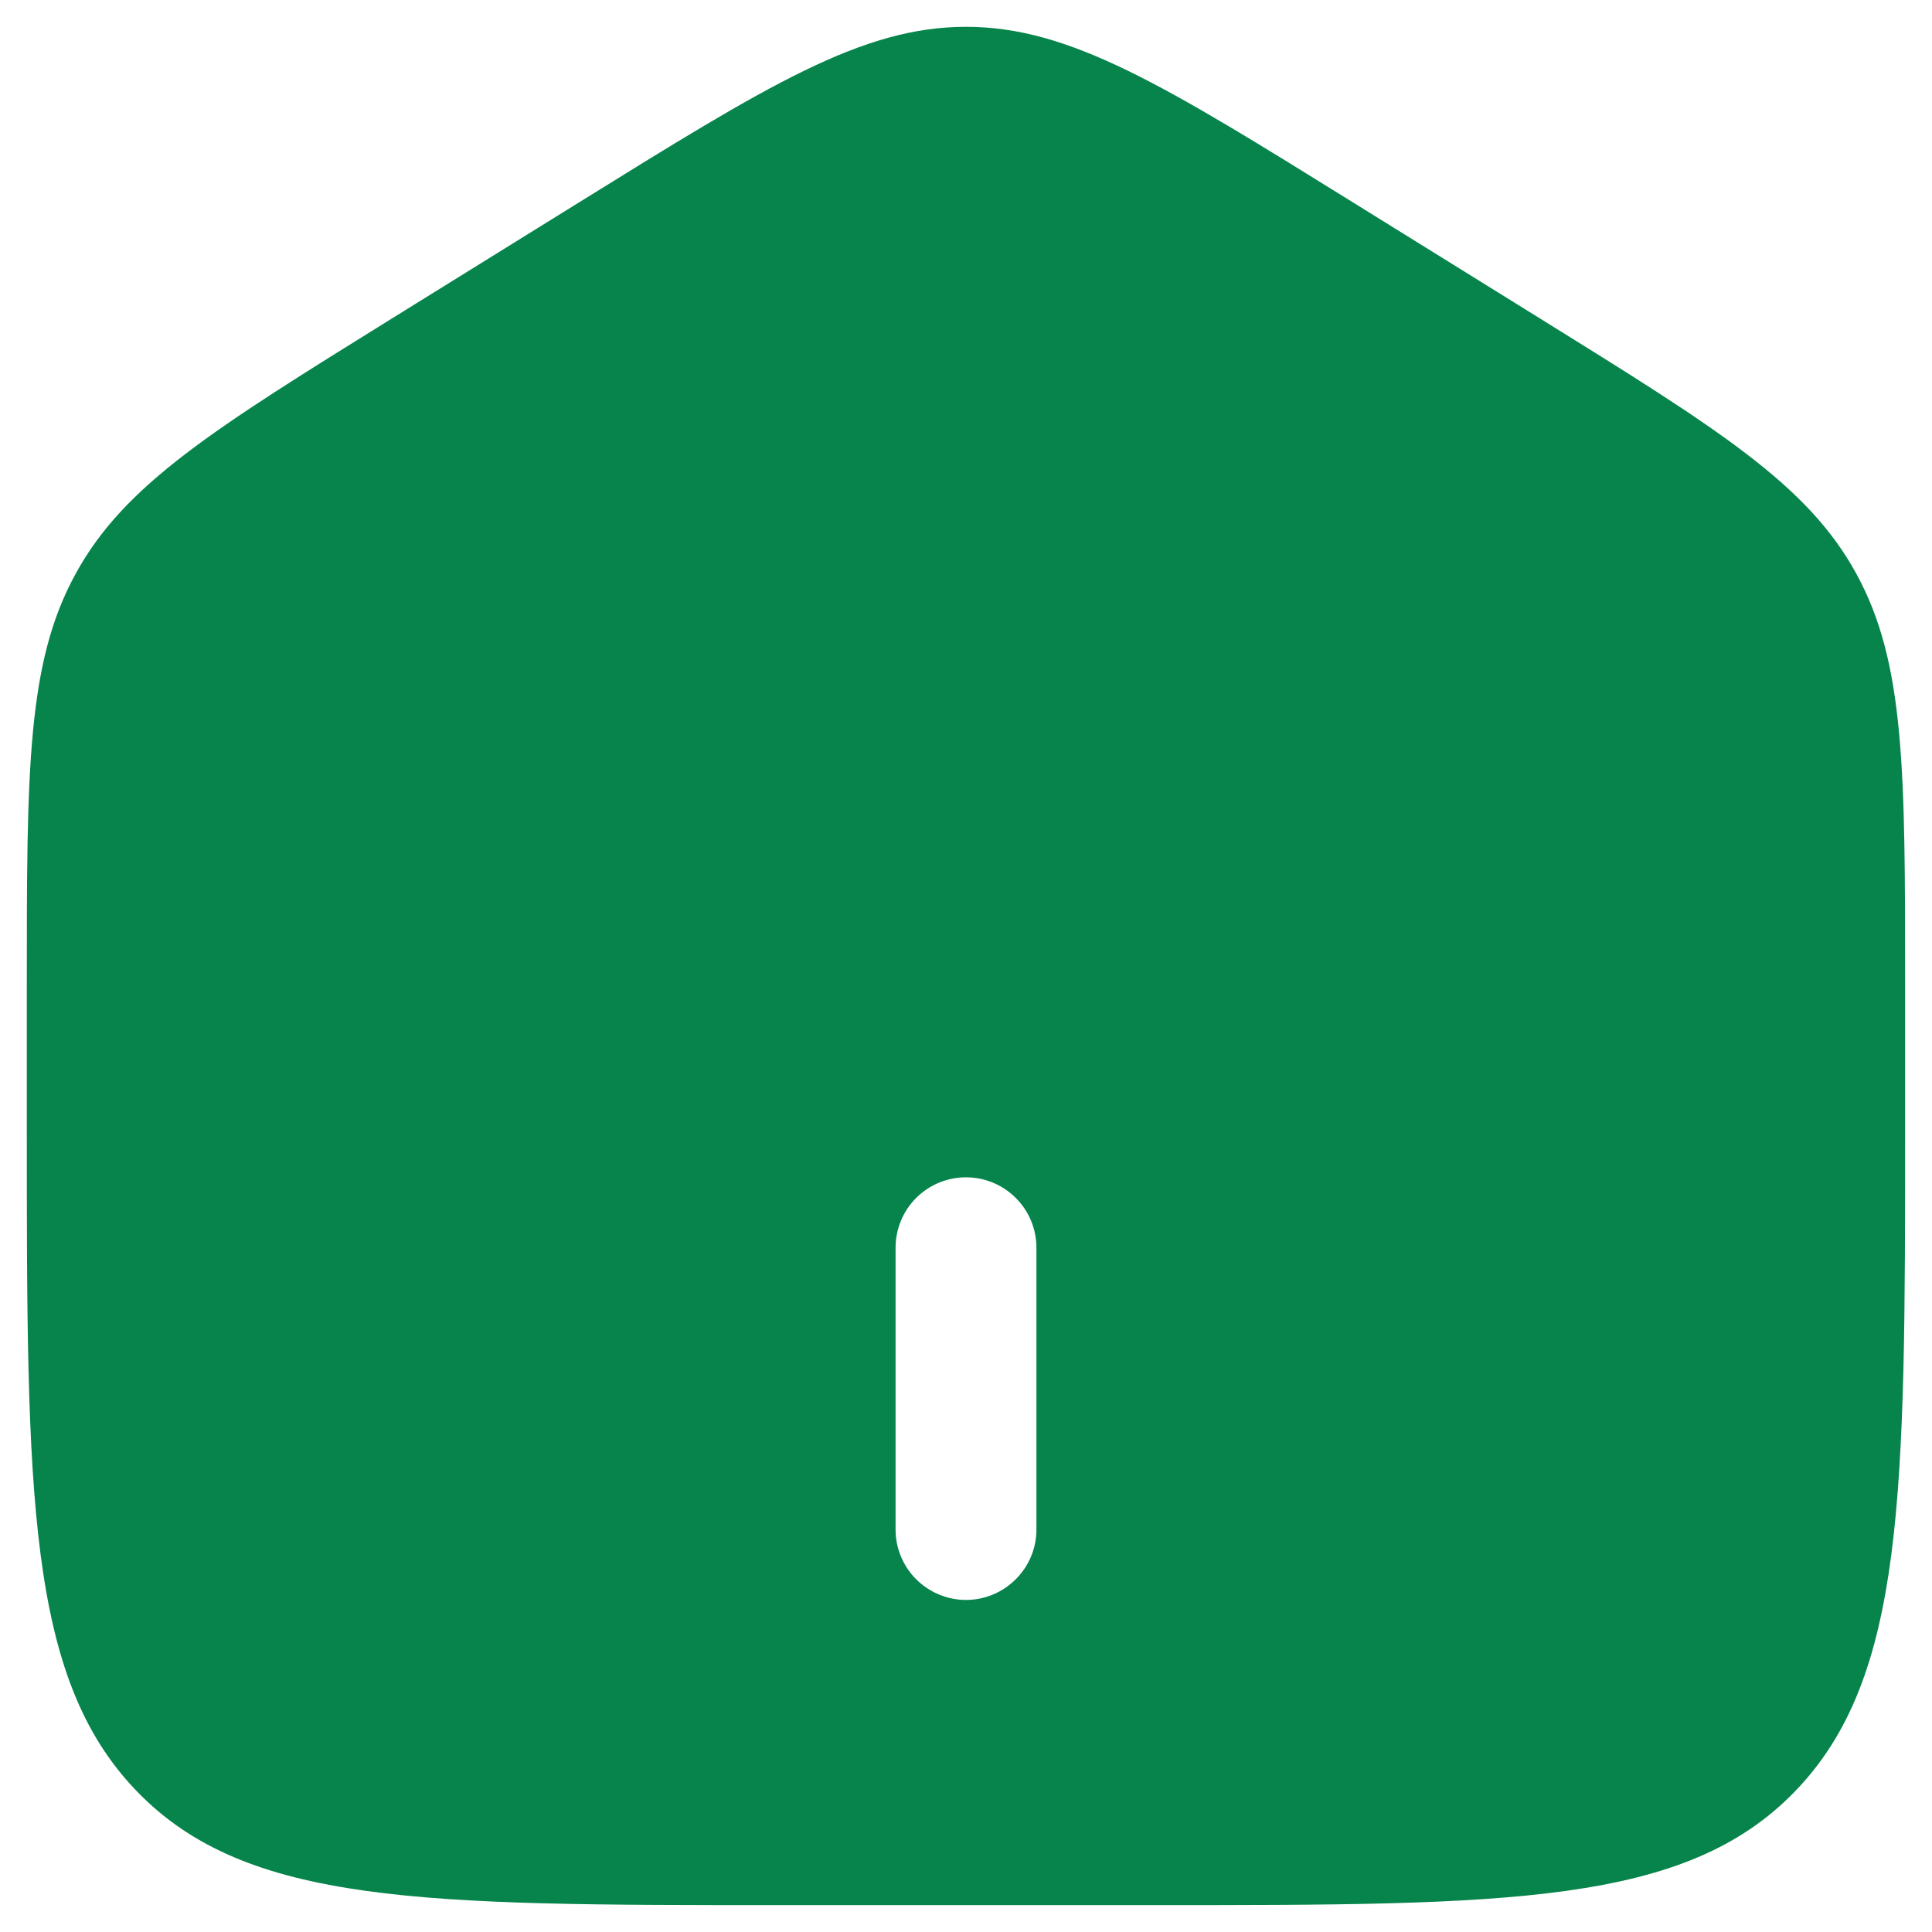 <svg width="24" height="24" viewBox="0 0 24 24" fill="none" xmlns="http://www.w3.org/2000/svg">
<path fill-rule="evenodd" clip-rule="evenodd" d="M0.94 7.127C0.333 8.231 0.333 9.567 0.333 12.236V14.012C0.333 18.562 0.333 20.838 1.7 22.252C3.067 23.666 5.267 23.666 9.666 23.666H14.333C18.733 23.666 20.933 23.666 22.299 22.252C23.666 20.838 23.666 18.563 23.666 14.012V12.238C23.666 9.567 23.666 8.233 23.06 7.127C22.455 6.019 21.348 5.333 19.135 3.959L16.802 2.511C14.463 1.059 13.292 0.333 12 0.333C10.707 0.333 9.538 1.059 7.198 2.511L4.864 3.959C2.651 5.333 1.545 6.019 0.94 7.127ZM11.125 19C11.125 19.232 11.217 19.454 11.381 19.618C11.545 19.782 11.768 19.875 12 19.875C12.232 19.875 12.454 19.782 12.618 19.618C12.783 19.454 12.875 19.232 12.875 19V15.5C12.875 15.268 12.783 15.045 12.618 14.881C12.454 14.717 12.232 14.625 12 14.625C11.768 14.625 11.545 14.717 11.381 14.881C11.217 15.045 11.125 15.268 11.125 15.5V19Z" fill="#06844B"/>
</svg>
